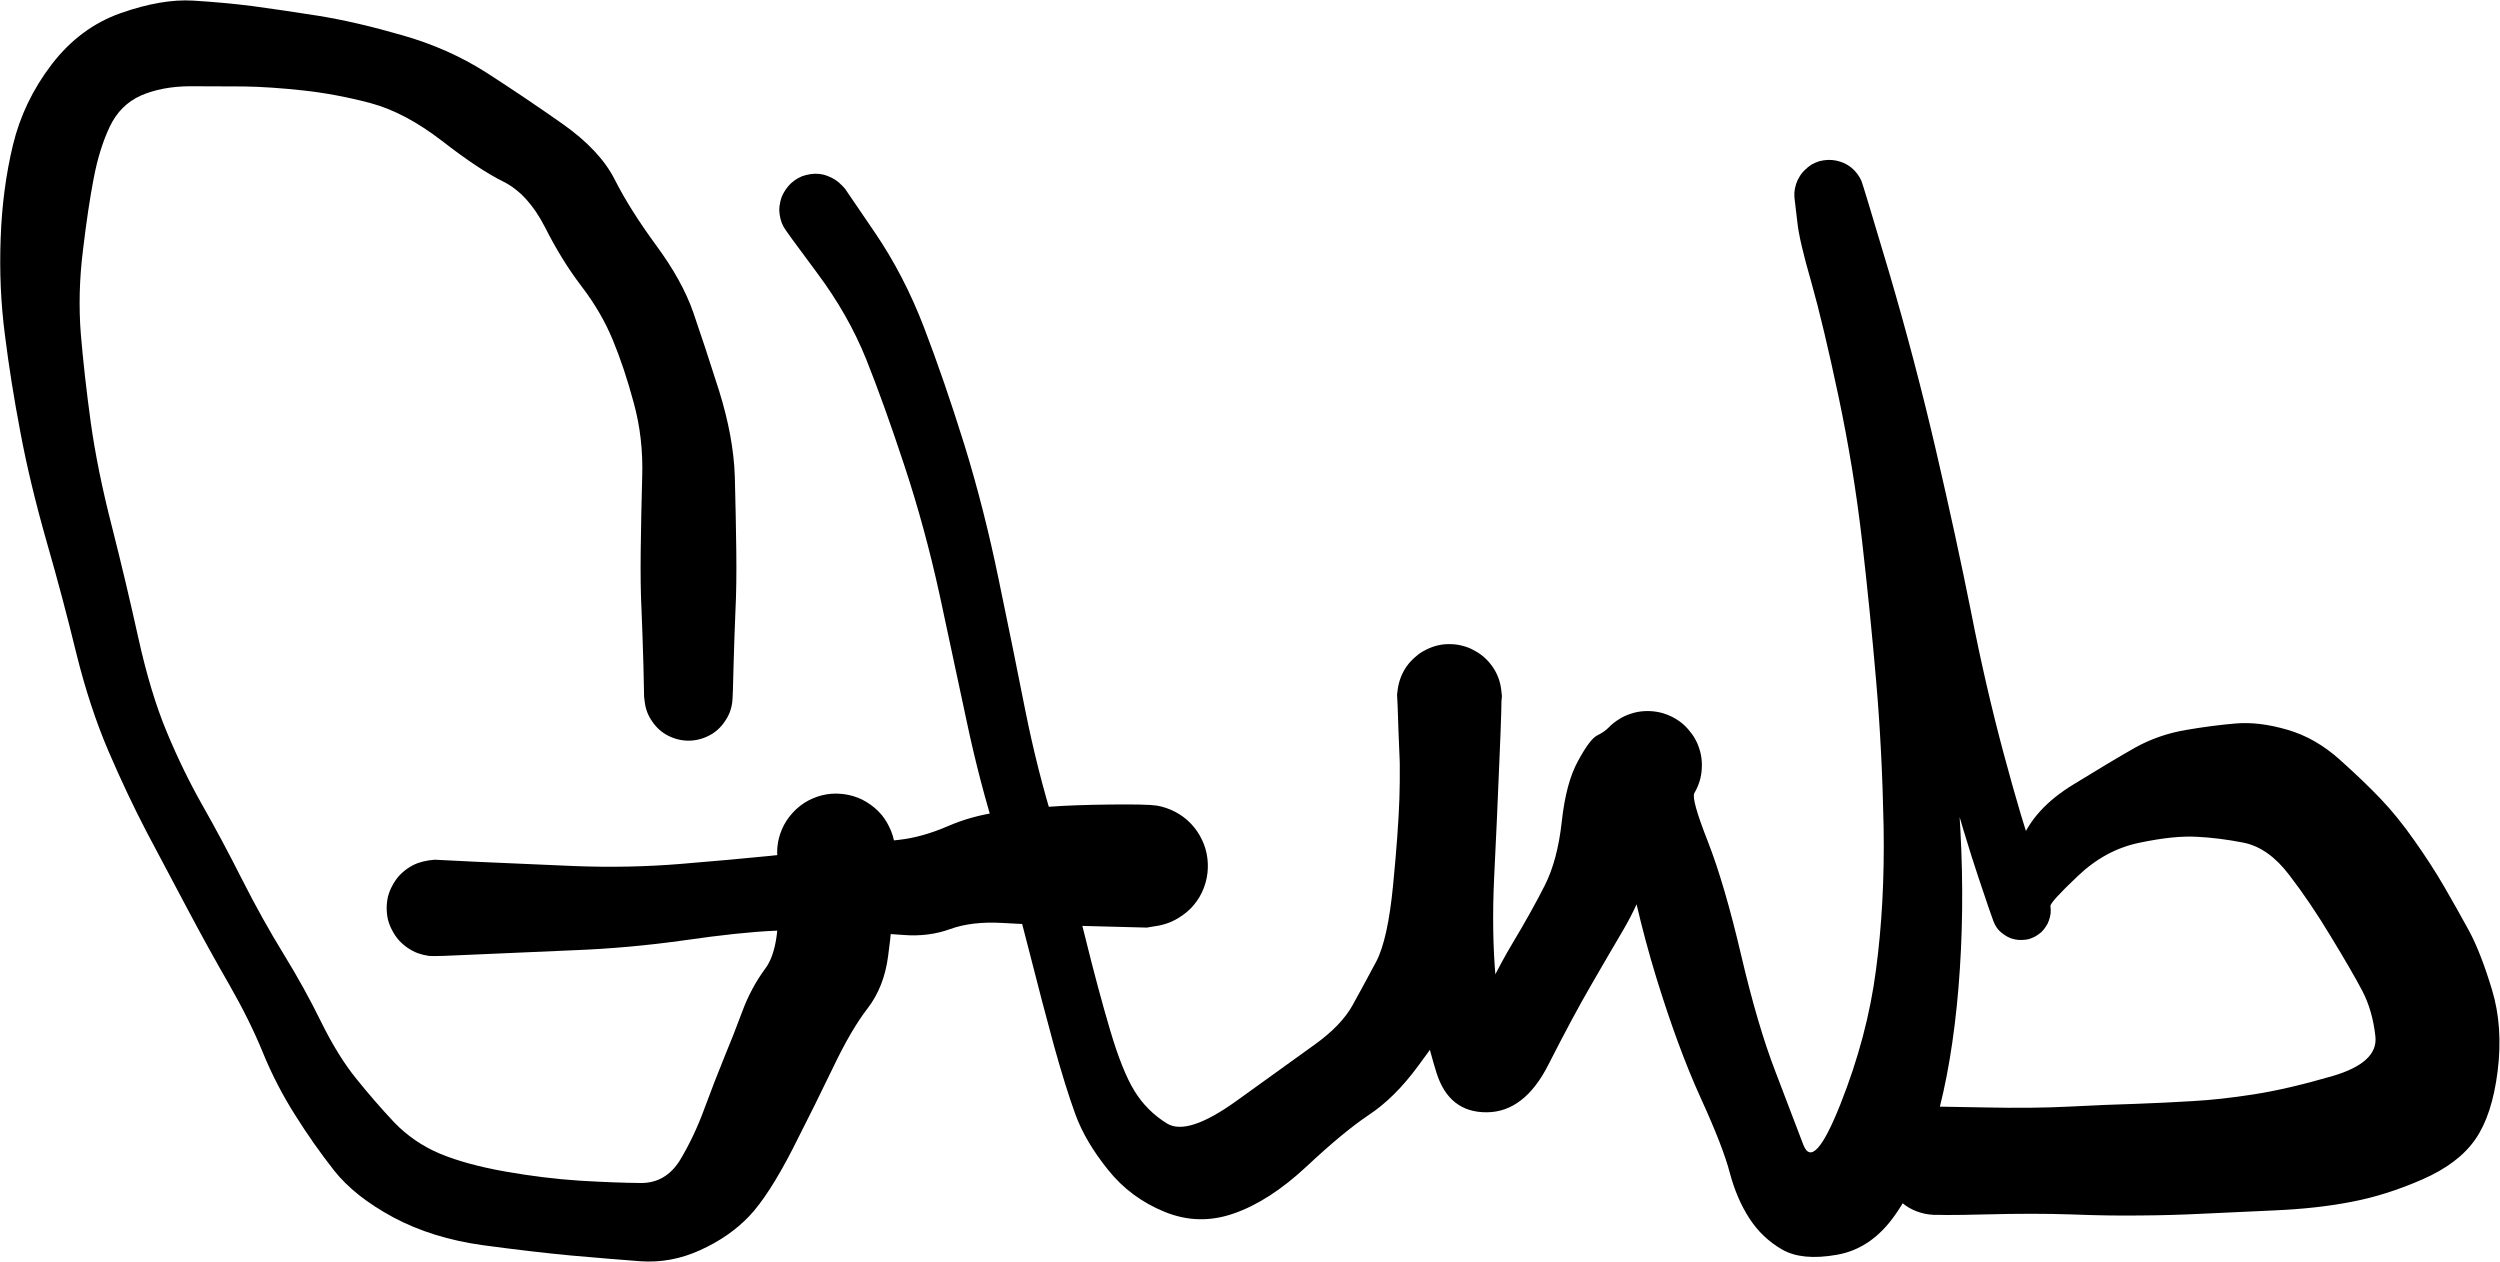 <?xml version="1.0" encoding="UTF-8"?>
<!-- Created with Inkscape (http://www.inkscape.org/) -->
<svg width="62.546mm" height="31.562mm" version="1.1" viewBox="0 0 62.546 31.562" xmlns="http://www.w3.org/2000/svg">
 <g transform="translate(-70.667 -203.61)">
  <g transform="matrix(.529 0 0 .529 87.892 221.04)">
   <path d="m-2.1 0t-0.03-1.43q-0.04-1.44-0.09-2.63-0.06-1.18-0.04-2.84 0.02-1.65 0.07-3.49 0.06-1.84-0.4-3.51-0.45-1.67-0.99-2.97-0.54-1.31-1.48-2.54t-1.73-2.8q-0.8-1.56-1.95-2.14-1.16-0.57-2.91-1.93-1.75-1.35-3.38-1.79-1.62-0.43-3.18-0.6t-2.8-0.19q-1.23-0.01-2.57-0.01-1.33 0.01-2.32 0.44-0.98 0.44-1.47 1.47t-0.76 2.44q-0.27 1.4-0.51 3.42-0.25 2.02-0.1 3.94 0.16 1.92 0.47 4.19 0.32 2.28 1 4.92 0.67 2.64 1.25 5.27 0.58 2.62 1.35 4.46 0.77 1.85 1.69 3.47t1.88 3.52q0.96 1.89 1.95 3.5t1.78 3.22q0.8 1.62 1.66 2.68 0.86 1.07 1.78 2.05 0.93 0.97 2.19 1.5 1.27 0.52 3.09 0.84t3.51 0.43q1.69 0.1 2.88 0.11t1.87-1.1q0.67-1.12 1.15-2.44 0.49-1.32 0.93-2.4 0.45-1.08 0.86-2.19 0.41-1.1 1.08-2.01 0.68-0.9 0.61-3.23-0.08-2.33 0-2.78 0.09-0.45 0.32-0.85 0.22-0.39 0.56-0.7t0.76-0.49 0.88-0.22q0.45-0.03 0.9 0.08 0.44 0.11 0.82 0.35 0.39 0.25 0.68 0.6 0.28 0.36 0.44 0.79t0.17 0.89q0.02 0.45-0.12 0.89-0.13 0.44-0.4 0.81-0.26 0.37-0.64 0.64-0.37 0.27-0.8 0.4-0.44 0.14-0.9 0.12-0.45-0.01-0.88-0.17-0.43-0.15-0.79-0.44t-0.6-0.67q-0.25-0.39-0.36-0.83t-0.08-0.9q0.04-0.46 0.22-0.88t0.49-0.76q0.3-0.34 0.7-0.56 0.4-0.23 0.85-0.31 0.45-0.09 0.9-0.03t0.86 0.26q0.41 0.21 0.74 0.53 0.32 0.32 0.52 0.73 0.21 0.41 0.27 0.87 0.06 0.45 0.06 0.45t-0.08 1.68q-0.09 1.68-0.29 3.14-0.19 1.46-0.97 2.47-0.77 1-1.6 2.73t-1.95 3.93q-1.13 2.2-2.06 3.18-0.94 0.98-2.32 1.6-1.36 0.62-2.81 0.52-1.46-0.11-3.27-0.27-1.82-0.17-4.19-0.49-2.38-0.33-4.22-1.31-1.84-0.99-2.81-2.22t-1.86-2.65q-0.89-1.41-1.51-2.93t-1.6-3.23q-0.98-1.7-1.96-3.55t-1.92-3.62q-0.93-1.78-1.82-3.85-0.89-2.08-1.52-4.62-0.62-2.56-1.42-5.34-0.79-2.78-1.23-5.14-0.45-2.36-0.73-4.59-0.29-2.24-0.2-4.57 0.08-2.33 0.58-4.41 0.5-2.07 1.83-3.81 1.34-1.75 3.27-2.43 1.94-0.68 3.42-0.59t2.82 0.26q1.33 0.18 3.12 0.46 1.78 0.29 3.96 0.92 2.18 0.62 3.98 1.77 1.8 1.16 3.58 2.41 1.79 1.26 2.49 2.66 0.71 1.4 1.94 3.08 1.24 1.68 1.76 3.17 0.52 1.5 1.22 3.7 0.69 2.21 0.75 4.07 0.05 1.87 0.07 3.52 0.02 1.66-0.04 2.84-0.05 1.19-0.09 2.63-0.03 1.43-0.06 1.68t-0.12 0.49q-0.09 0.23-0.24 0.44-0.14 0.21-0.33 0.38t-0.41 0.28q-0.23 0.12-0.48 0.18-0.24 0.06-0.49 0.06t-0.49-0.06q-0.25-0.06-0.48-0.18-0.22-0.11-0.41-0.28t-0.33-0.38q-0.15-0.21-0.24-0.44-0.09-0.24-0.12-0.49t-0.03-0.25z"/>
  </g>
  <g transform="matrix(.529 0 0 .529 81.542 226.33)">
   <path d="m0-2.29t2.01 0.1q2.01 0.09 4.59 0.2 2.58 0.1 5.02-0.1 2.43-0.2 4.12-0.37 1.68-0.17 3.41-0.41 1.73-0.25 2.81-0.36 1.08-0.12 2.27-0.63 1.19-0.52 2.52-0.69 1.32-0.17 2.39-0.25 1.08-0.08 2.81-0.1t2.2 0.05q0.46 0.08 0.88 0.3t0.75 0.57q0.32 0.34 0.52 0.77t0.25 0.9-0.05 0.93q-0.1 0.47-0.34 0.87-0.25 0.41-0.61 0.71t-0.8 0.48q-0.44 0.17-0.91 0.2-0.47 0.02-0.93-0.1-0.46-0.13-0.85-0.39-0.39-0.27-0.68-0.64-0.28-0.37-0.44-0.82-0.15-0.45-0.15-0.92 0-0.48 0.15-0.93 0.15-0.44 0.44-0.82t0.68-0.64q0.39-0.27 0.85-0.4 0.45-0.12 0.93-0.1 0.47 0.03 0.91 0.2 0.44 0.18 0.8 0.48 0.36 0.31 0.6 0.72 0.25 0.4 0.35 0.86 0.1 0.47 0.05 0.94t-0.25 0.9-0.52 0.77q-0.33 0.33-0.75 0.56-0.41 0.22-0.88 0.29-0.47 0.08-0.47 0.08t-2.69-0.07q-2.7-0.06-4.15-0.15-1.44-0.08-2.46 0.29t-2.19 0.28-2.84-0.18q-1.66-0.1-3.28-0.02-1.63 0.07-4.26 0.45-2.63 0.37-5.21 0.47-2.58 0.11-4.59 0.2-2.01 0.1-2.28 0.07-0.27-0.04-0.53-0.13-0.26-0.1-0.49-0.26t-0.41-0.36q-0.18-0.21-0.31-0.46-0.13-0.24-0.2-0.51-0.06-0.27-0.06-0.54t0.06-0.54q0.07-0.27 0.2-0.51 0.13-0.25 0.31-0.46 0.18-0.2 0.41-0.36t0.49-0.26q0.26-0.09 0.53-0.13 0.27-0.03 0.27-0.03z"/>
  </g>
  <g transform="matrix(.529 0 0 .529 91.067 208.86)">
   <path d="m1.4-1t1.39 2.04q1.4 2.05 2.35 4.53t1.9 5.52q0.94 3.04 1.63 6.4 0.7 3.36 1.26 6.2 0.57 2.84 1.37 5.41 0.79 2.58 1.43 5.18t1.21 4.52q0.57 1.93 1.15 2.87 0.58 0.95 1.54 1.54 0.97 0.6 3.3-1.08 2.34-1.68 3.64-2.62 1.31-0.93 1.85-1.92 0.54-0.98 1.1-2.03 0.55-1.04 0.8-3.61t0.3-4.12-0.03-3.23-0.08-1.65q-0.01 0.03 0.03-0.27t0.15-0.58 0.28-0.52q0.18-0.25 0.41-0.44 0.22-0.2 0.49-0.33 0.27-0.14 0.56-0.21t0.59-0.06q0.3 0 0.59 0.08 0.29 0.07 0.55 0.22 0.27 0.14 0.49 0.34t0.39 0.45 0.27 0.53 0.13 0.58q0.04 0.3-0.09 3.28-0.12 2.97-0.25 5.56-0.12 2.59 0.07 4.72 0.19 2.14 0.42 3.3 0.23 1.17-1.21 1.33-1.44 0.17-0.41-2.24 1.04-2.4 1.98-3.97t1.54-2.76q0.61-1.2 0.81-3.04 0.2-1.83 0.77-2.86 0.56-1.03 0.9-1.2 0.33-0.16 0.55-0.38 0.22-0.23 0.49-0.39 0.26-0.17 0.56-0.26 0.29-0.1 0.61-0.12 0.31-0.02 0.61 0.03 0.31 0.05 0.6 0.18 0.28 0.12 0.53 0.31t0.44 0.44q0.2 0.24 0.33 0.52 0.13 0.29 0.19 0.59 0.06 0.31 0.04 0.62-0.01 0.31-0.1 0.61t-0.25 0.57 0.64 2.3q0.79 2.03 1.57 5.36t1.62 5.51q0.83 2.19 1.32 3.46 0.49 1.28 1.76-1.92t1.68-6.35q0.42-3.15 0.36-6.75-0.07-3.61-0.35-6.87t-0.67-6.67q-0.39-3.4-1.11-6.81-0.72-3.4-1.29-5.42-0.58-2.01-0.66-2.84-0.09-0.81-0.12-1.01t-0.02-0.4q0.02-0.2 0.08-0.39t0.17-0.36q0.1-0.17 0.25-0.31 0.14-0.14 0.31-0.25 0.18-0.1 0.37-0.16 0.19-0.05 0.39-0.06 0.21-0.01 0.4 0.03 0.2 0.04 0.38 0.12t0.34 0.21 0.28 0.29 0.2 0.34q0.08 0.19 1.32 4.36 1.23 4.19 2.2 8.36 0.97 4.18 1.67 7.69 0.69 3.52 1.54 6.68 0.85 3.17 1.52 5.1 0.66 1.94 0.69 2.11 0.02 0.16 0.01 0.33-0.02 0.17-0.08 0.34-0.05 0.16-0.15 0.3-0.09 0.14-0.21 0.26-0.13 0.11-0.28 0.2-0.15 0.08-0.31 0.13-0.17 0.04-0.34 0.04-0.17 0.01-0.33-0.03-0.17-0.03-0.32-0.11t-0.29-0.19q-0.13-0.1-0.23-0.24t-0.16-0.3q-0.07-0.16 0.3-1.18t0.99-2.59q0.61-1.57 2.48-2.71 1.87-1.15 2.95-1.76 1.09-0.6 2.37-0.82 1.29-0.22 2.38-0.31 1.1-0.09 2.43 0.3 1.32 0.38 2.47 1.41t1.95 1.87 1.59 1.97q0.8 1.13 1.42 2.2t1.18 2.1q0.55 1.04 1.07 2.77 0.52 1.74 0.26 3.82t-1.05 3.22q-0.79 1.15-2.5 1.9t-3.34 1.06q-1.62 0.32-3.67 0.41-2.06 0.09-3.46 0.16-1.41 0.07-2.89 0.08-1.48 0.02-3.25-0.05-1.78-0.06-4.08 0t-2.72-0.01q-0.41-0.06-0.78-0.26-0.37-0.19-0.65-0.49-0.29-0.3-0.47-0.68t-0.22-0.79q-0.05-0.42 0.04-0.83 0.09-0.4 0.3-0.76 0.22-0.36 0.53-0.63 0.32-0.27 0.71-0.43 0.38-0.16 0.8-0.18t0.82 0.09 0.75 0.34q0.34 0.23 0.6 0.56 0.25 0.34 0.39 0.73 0.13 0.4 0.13 0.81 0 0.42-0.13 0.82-0.13 0.39-0.38 0.72-0.25 0.34-0.6 0.57-0.34 0.24-0.74 0.35-0.41 0.11-0.82 0.09-0.42-0.02-0.81-0.17t-0.7-0.42q-0.32-0.27-0.54-0.63t-0.31-0.76q-0.09-0.41-0.04-0.83 0.04-0.41 0.21-0.79 0.18-0.38 0.46-0.68 0.29-0.31 0.66-0.5 0.37-0.2 0.78-0.27t0.41-0.07 2.29 0.04q2.29 0.05 4.03-0.04t3.14-0.13q1.39-0.05 2.69-0.13 1.29-0.07 2.89-0.32t3.73-0.87q2.13-0.63 2.01-1.85-0.13-1.23-0.62-2.17-0.5-0.95-1.5-2.59-0.99-1.64-1.97-2.91-0.97-1.27-2.14-1.51-1.17-0.23-2.23-0.28-1.07-0.06-2.69 0.28-1.62 0.33-2.93 1.58-1.32 1.25-1.29 1.42 0.02 0.16 0.01 0.33-0.02 0.17-0.08 0.34-0.05 0.16-0.15 0.3-0.09 0.14-0.21 0.26-0.13 0.11-0.28 0.2-0.15 0.08-0.31 0.13-0.16 0.04-0.34 0.04-0.17 0.01-0.33-0.03-0.17-0.03-0.32-0.11t-0.29-0.19q-0.13-0.1-0.23-0.24t-0.16-0.3q-0.07-0.16-0.72-2.1t-1.56-5.18q-0.9-3.25-1.63-6.71-0.73-3.45-1.75-7.57-1.02-4.11-2.36-8.23-1.35-4.1-1.38-4.3t-0.02-0.4q0.02-0.2 0.08-0.39t0.17-0.36q0.1-0.17 0.25-0.31 0.14-0.14 0.31-0.25 0.18-0.1 0.37-0.16 0.19-0.05 0.39-0.06t0.4 0.03 0.38 0.12 0.34 0.21 0.28 0.29 0.2 0.34q0.08 0.19-0.06 1.1t0.51 2.99q0.64 2.08 1.44 5.61 0.81 3.53 1.28 6.96 0.48 3.43 0.89 6.8 0.41 3.36 0.62 7.23 0.21 3.86-0.09 7.47t-1.07 6.35q-0.77 2.75-1.91 4.37-1.13 1.63-2.78 1.91-1.64 0.29-2.58-0.25t-1.54-1.46-0.93-2.15q-0.32-1.24-1.4-3.6-1.07-2.36-2.09-5.68t-1.74-7.45-0.5-4.35q0.22-0.23 0.49-0.39 0.26-0.17 0.56-0.26 0.29-0.1 0.61-0.12 0.31-0.02 0.61 0.03 0.31 0.05 0.6 0.18 0.28 0.12 0.53 0.31t0.44 0.44q0.2 0.24 0.33 0.52 0.13 0.29 0.19 0.59 0.06 0.31 0.04 0.62-0.01 0.31-0.1 0.61t-0.25 0.57-0.8 0.33-0.81 1.17q-0.16 1.1-0.6 2.42-0.43 1.32-1.15 2.55-0.72 1.22-1.55 2.66-0.83 1.43-1.98 3.69-1.14 2.27-2.93 2.28t-2.38-1.88q-0.59-1.9-0.98-4.26-0.38-2.37-0.51-4.96-0.12-2.59-0.25-5.6-0.13-3-0.09-3.3t0.15-0.58 0.28-0.52q0.18-0.25 0.41-0.44 0.22-0.2 0.49-0.33 0.27-0.14 0.56-0.21t0.59-0.06q0.3 0 0.59 0.08 0.29 0.07 0.55 0.22 0.27 0.14 0.49 0.34t0.39 0.45 0.27 0.53 0.13 0.58q0.04 0.3 0.02 0.34-0.01 0.05-0.15 1.69-0.13 1.65-0.18 3.28t-0.15 3.5-0.52 3.52q-0.43 1.65-1.15 2.81-0.72 1.15-1.82 2.63-1.1 1.49-2.31 2.29-1.21 0.81-2.96 2.45-1.75 1.63-3.42 2.21-1.66 0.59-3.28-0.07t-2.68-1.99q-1.07-1.33-1.54-2.61-0.47-1.29-1.02-3.27-0.54-1.98-1.18-4.5-0.63-2.52-1.48-5.23-0.85-2.7-1.45-5.53-0.6-2.82-1.29-6.03-0.7-3.2-1.67-6.13-0.97-2.94-1.81-5.04-0.85-2.11-2.33-4.09-1.47-1.97-1.57-2.16-0.1-0.18-0.15-0.38t-0.06-0.41q0-0.2 0.05-0.4 0.04-0.2 0.14-0.39 0.09-0.18 0.23-0.34 0.13-0.16 0.3-0.28t0.36-0.2q0.2-0.07 0.4-0.1 0.21-0.03 0.4-0.01 0.21 0.02 0.41 0.1 0.19 0.07 0.36 0.18 0.18 0.12 0.32 0.27t0.14 0.15z"/>
  </g>
 </g>
</svg>
